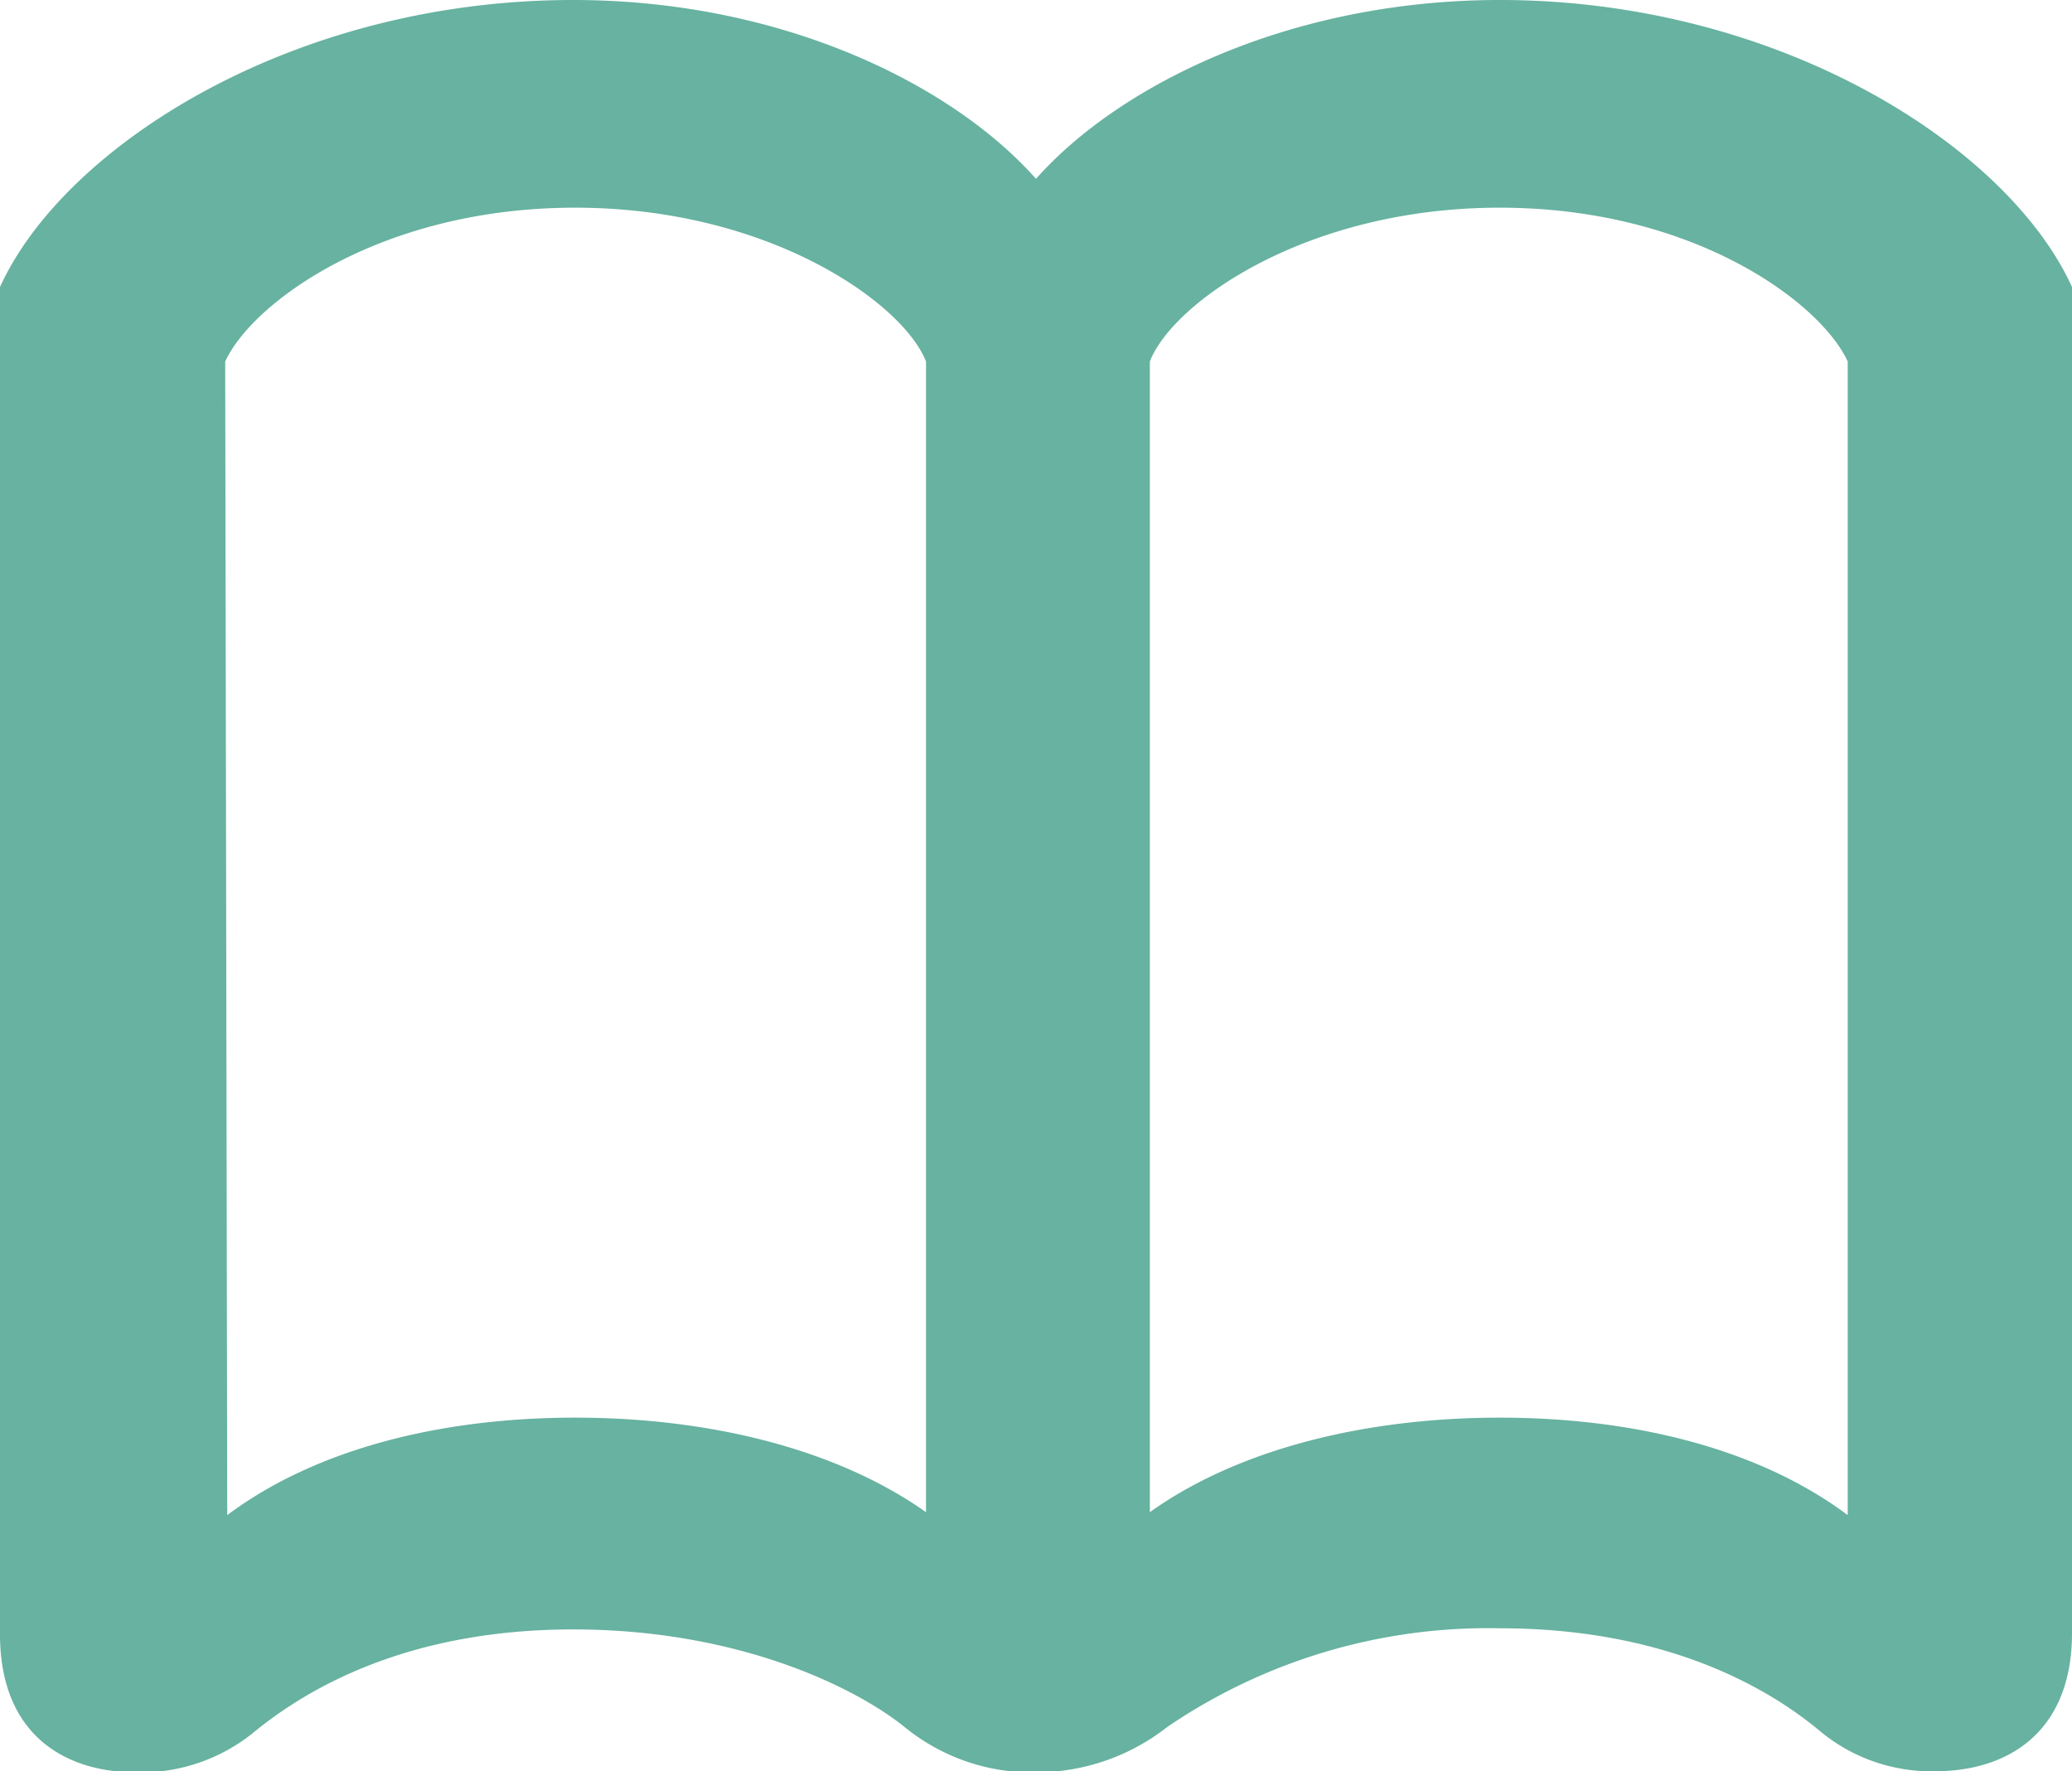 <svg xmlns="http://www.w3.org/2000/svg" viewBox="0 0 91.18 77.95"><defs><style>.cls-1{fill:#67b2a0;}</style></defs><title>book.green</title><g id="Layer_2" data-name="Layer 2"><g id="Layer_1-2" data-name="Layer 1"><path class="cls-1" d="M66,0C78.33,0,88.37,6.46,91.18,12.63V71.87c0,4.42-2.89,6.08-6,6.08a7.65,7.65,0,0,1-5.06-1.74c-2.38-2-6.89-4.55-14.12-4.55A25.09,25.09,0,0,0,51.37,76a9.36,9.36,0,0,1-5.78,2,8.86,8.86,0,0,1-5.79-2c-2.16-1.74-7.31-4.29-14.58-4.29s-11.7,2.59-14.08,4.55A7.87,7.87,0,0,1,6,78c-3.15,0-6-1.66-6-6.08V12.63C2.81,6.46,12.84,0,25.22,0c9.23,0,16.71,3.74,20.37,7.87C49.25,3.74,56.77,0,66,0Zm-56,66.68c3.91-2.93,9.44-4.29,15.31-4.29s11.48,1.36,15.44,4.16V15.91c-1-2.56-6.89-6.77-15.44-6.77S11.1,13.31,9.91,15.91ZM66,9.14c-8.55,0-14.42,4.21-15.4,6.77V66.55c3.92-2.8,9.53-4.16,15.4-4.16s11.4,1.36,15.31,4.29V15.91C80.12,13.31,74.51,9.14,66,9.14Z"/></g></g></svg>